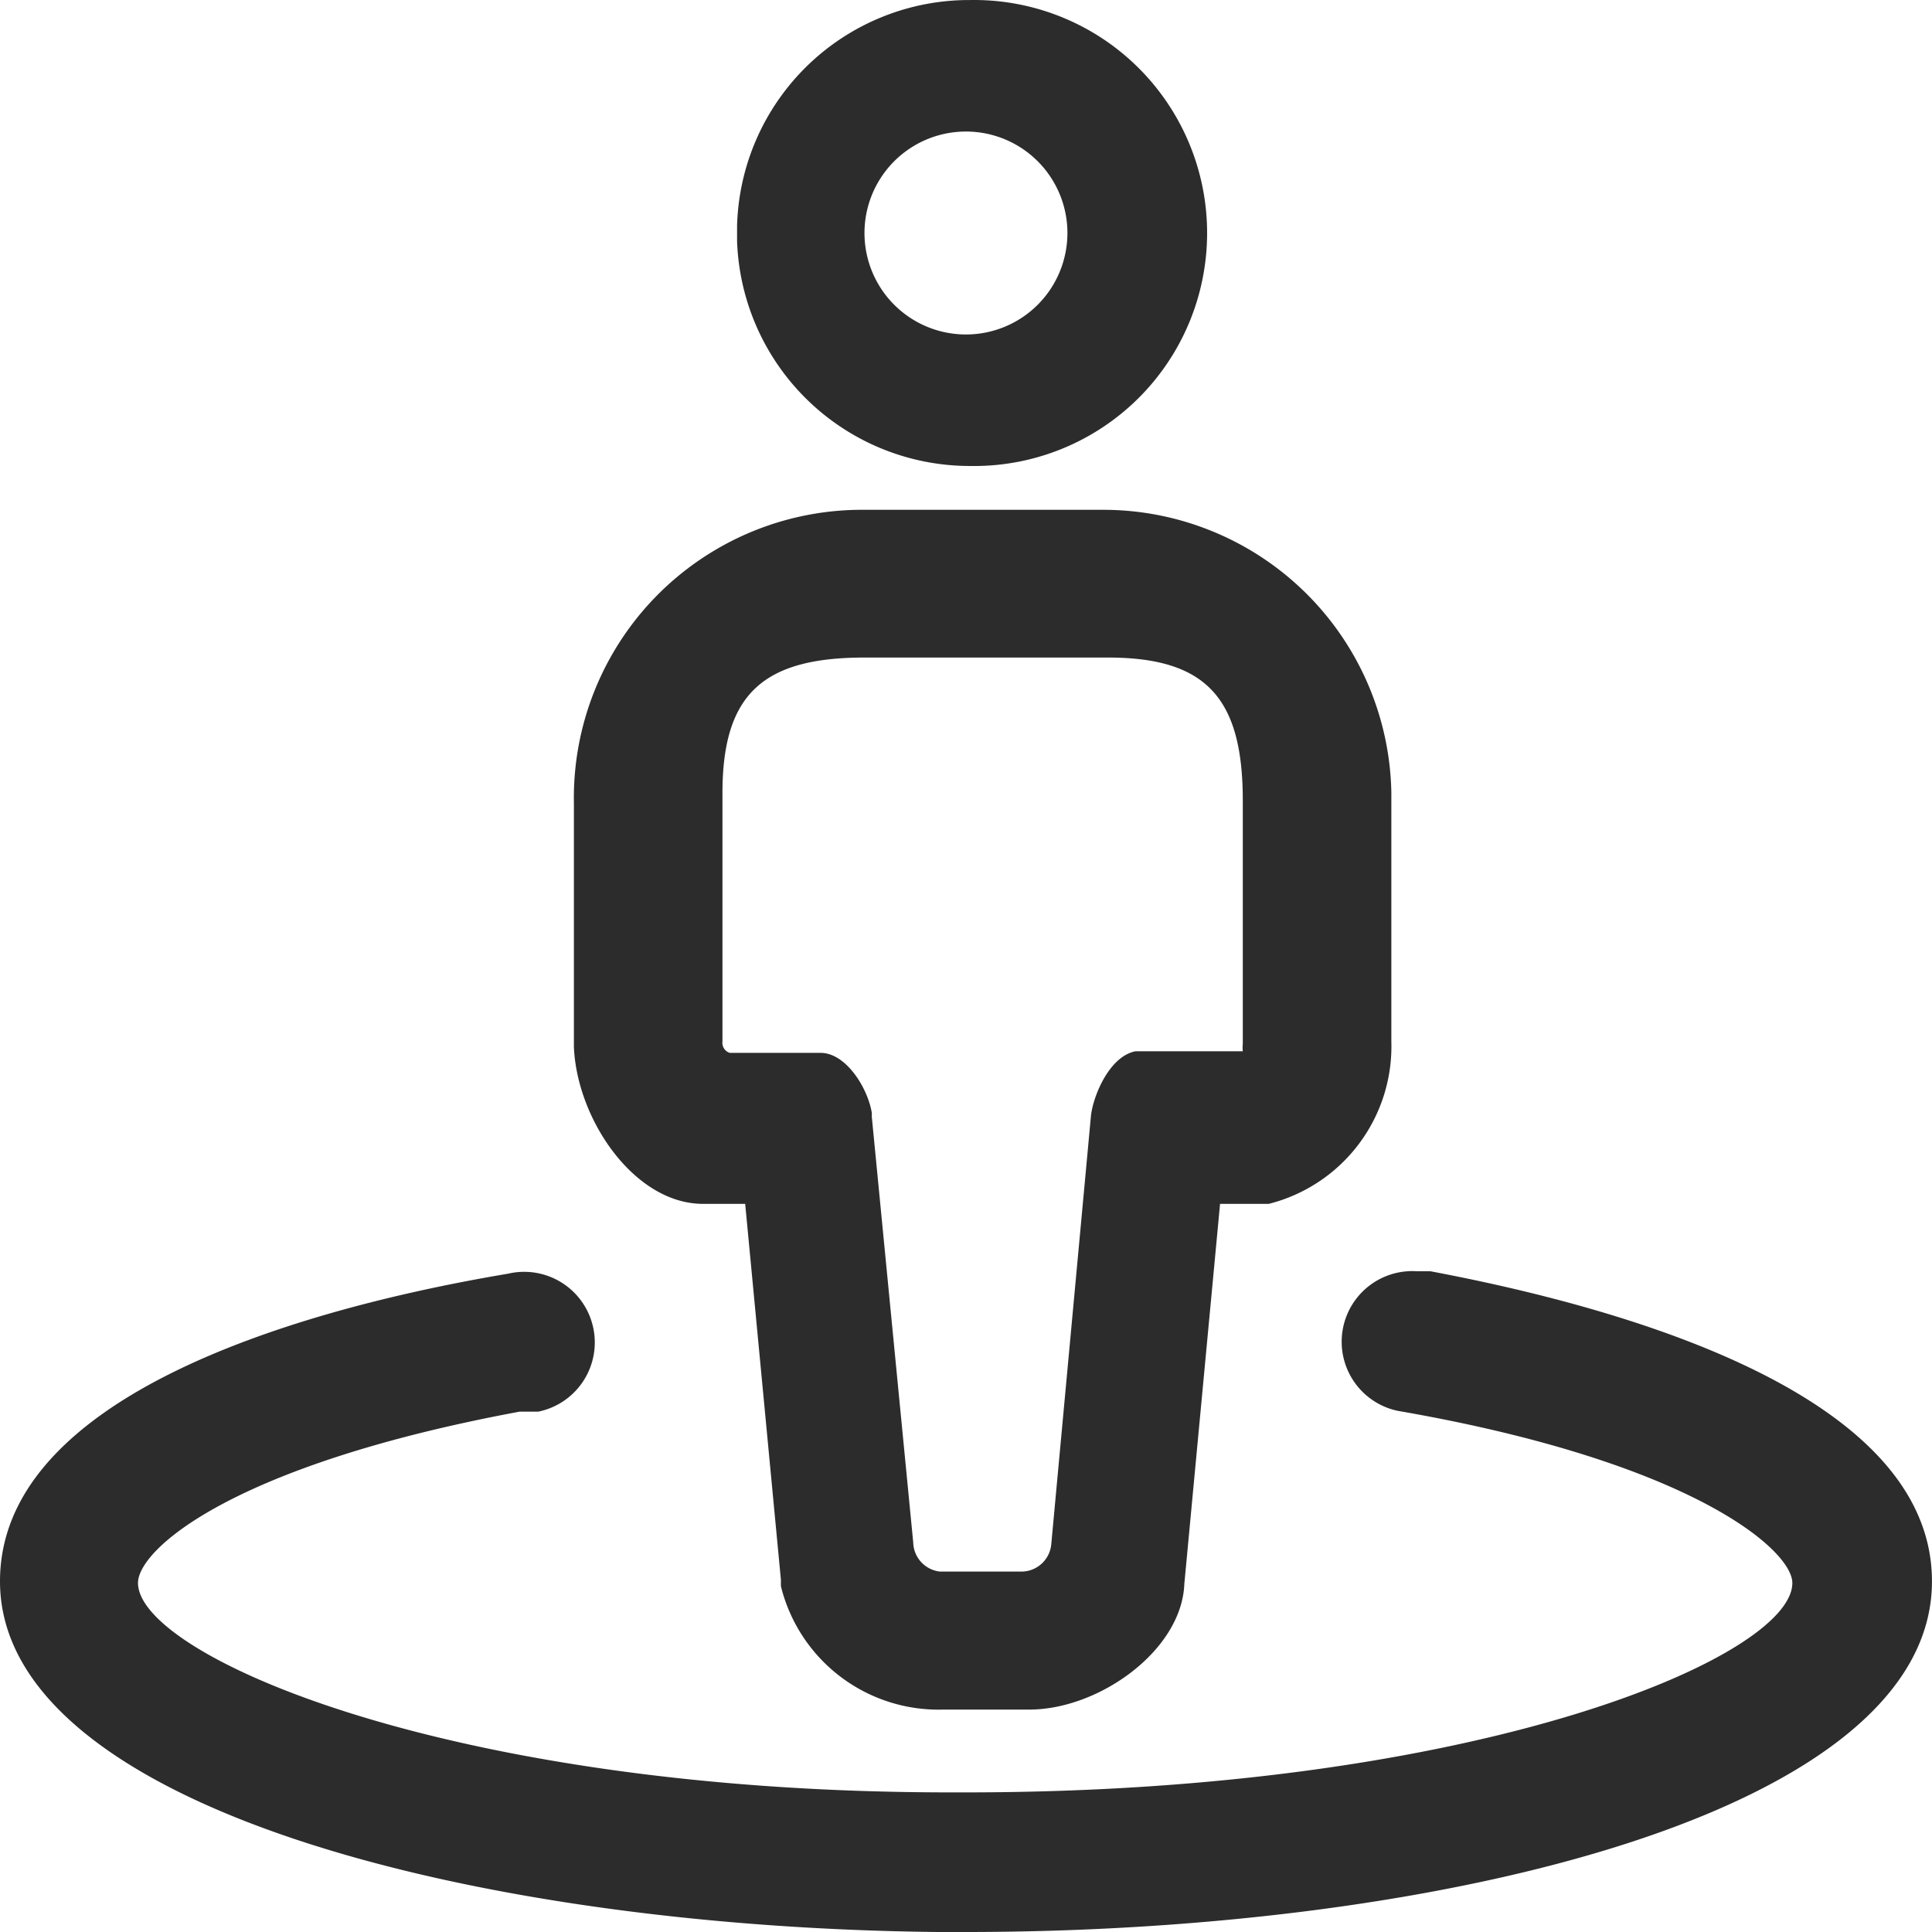 <svg t="1644907675651" class="icon" viewBox="0 0 1024 1024" version="1.1" xmlns="http://www.w3.org/2000/svg" p-id="4281"
  width="64" height="64">
  <path
    d="M758.09 673.781h-7.314a37.431 37.431 0 0 0-9.896 74.002c156.609 27.105 209.099 74.002 209.099 91.212 0 39.152-166.504 111.003-437.989 111.003h-8.605c-266.321 0-430.244-72.711-430.244-111.003 0-17.64 49.478-62.385 202.215-90.782h9.896a37.431 37.431 0 1 0-15.919-73.142C146.713 695.724 0 743.481 0 838.135c0 118.747 249.972 183.284 496.932 185.865h15.059c254.274 0 511.991-64.106 511.991-185.865 0-100.677-167.795-145.853-265.891-164.353zM514.142 246.979h4.302a123.48 123.48 0 0 0-4.302-246.96 123.05 123.05 0 0 0-123.48 119.608v8.175a123.48 123.48 0 0 0 123.48 119.178z m-55.932-122.189a53.781 53.781 0 1 1 53.781 52.49 53.781 53.781 0 0 1-53.781-52.49z"
    p-id="4282" fill="#2c2c2c"></path>
  <path
    d="M372.591 638.071h22.373l18.931 199.203v3.442a86.049 86.049 0 0 0 86.049 65.397h45.606c37.001 0 80.886-31.408 82.177-66.688l18.931-201.354h25.815a86.049 86.049 0 0 0 64.967-86.049V419.937a152.737 152.737 0 0 0-153.167-149.725h-129.073A152.737 152.737 0 0 0 304.183 425.961v129.073c1.721 38.722 32.268 83.037 68.409 83.037z m89.491-46.036v-2.151c-2.151-13.338-13.768-31.838-27.105-31.838H386.789a5.593 5.593 0 0 1-3.872-6.023V420.367c0-52.49 21.512-71.851 75.293-71.851h129.073c52.06 0 71.421 21.512 71.421 75.723v129.073a17.64 17.64 0 0 0 0 3.872h-56.792c-13.768 2.581-22.373 23.233-23.663 33.989l-21.082 227.599a15.919 15.919 0 0 1-15.919 14.198h-43.024a15.919 15.919 0 0 1-14.198-15.489z"
    p-id="4283" fill="#2c2c2c"></path>
</svg>
